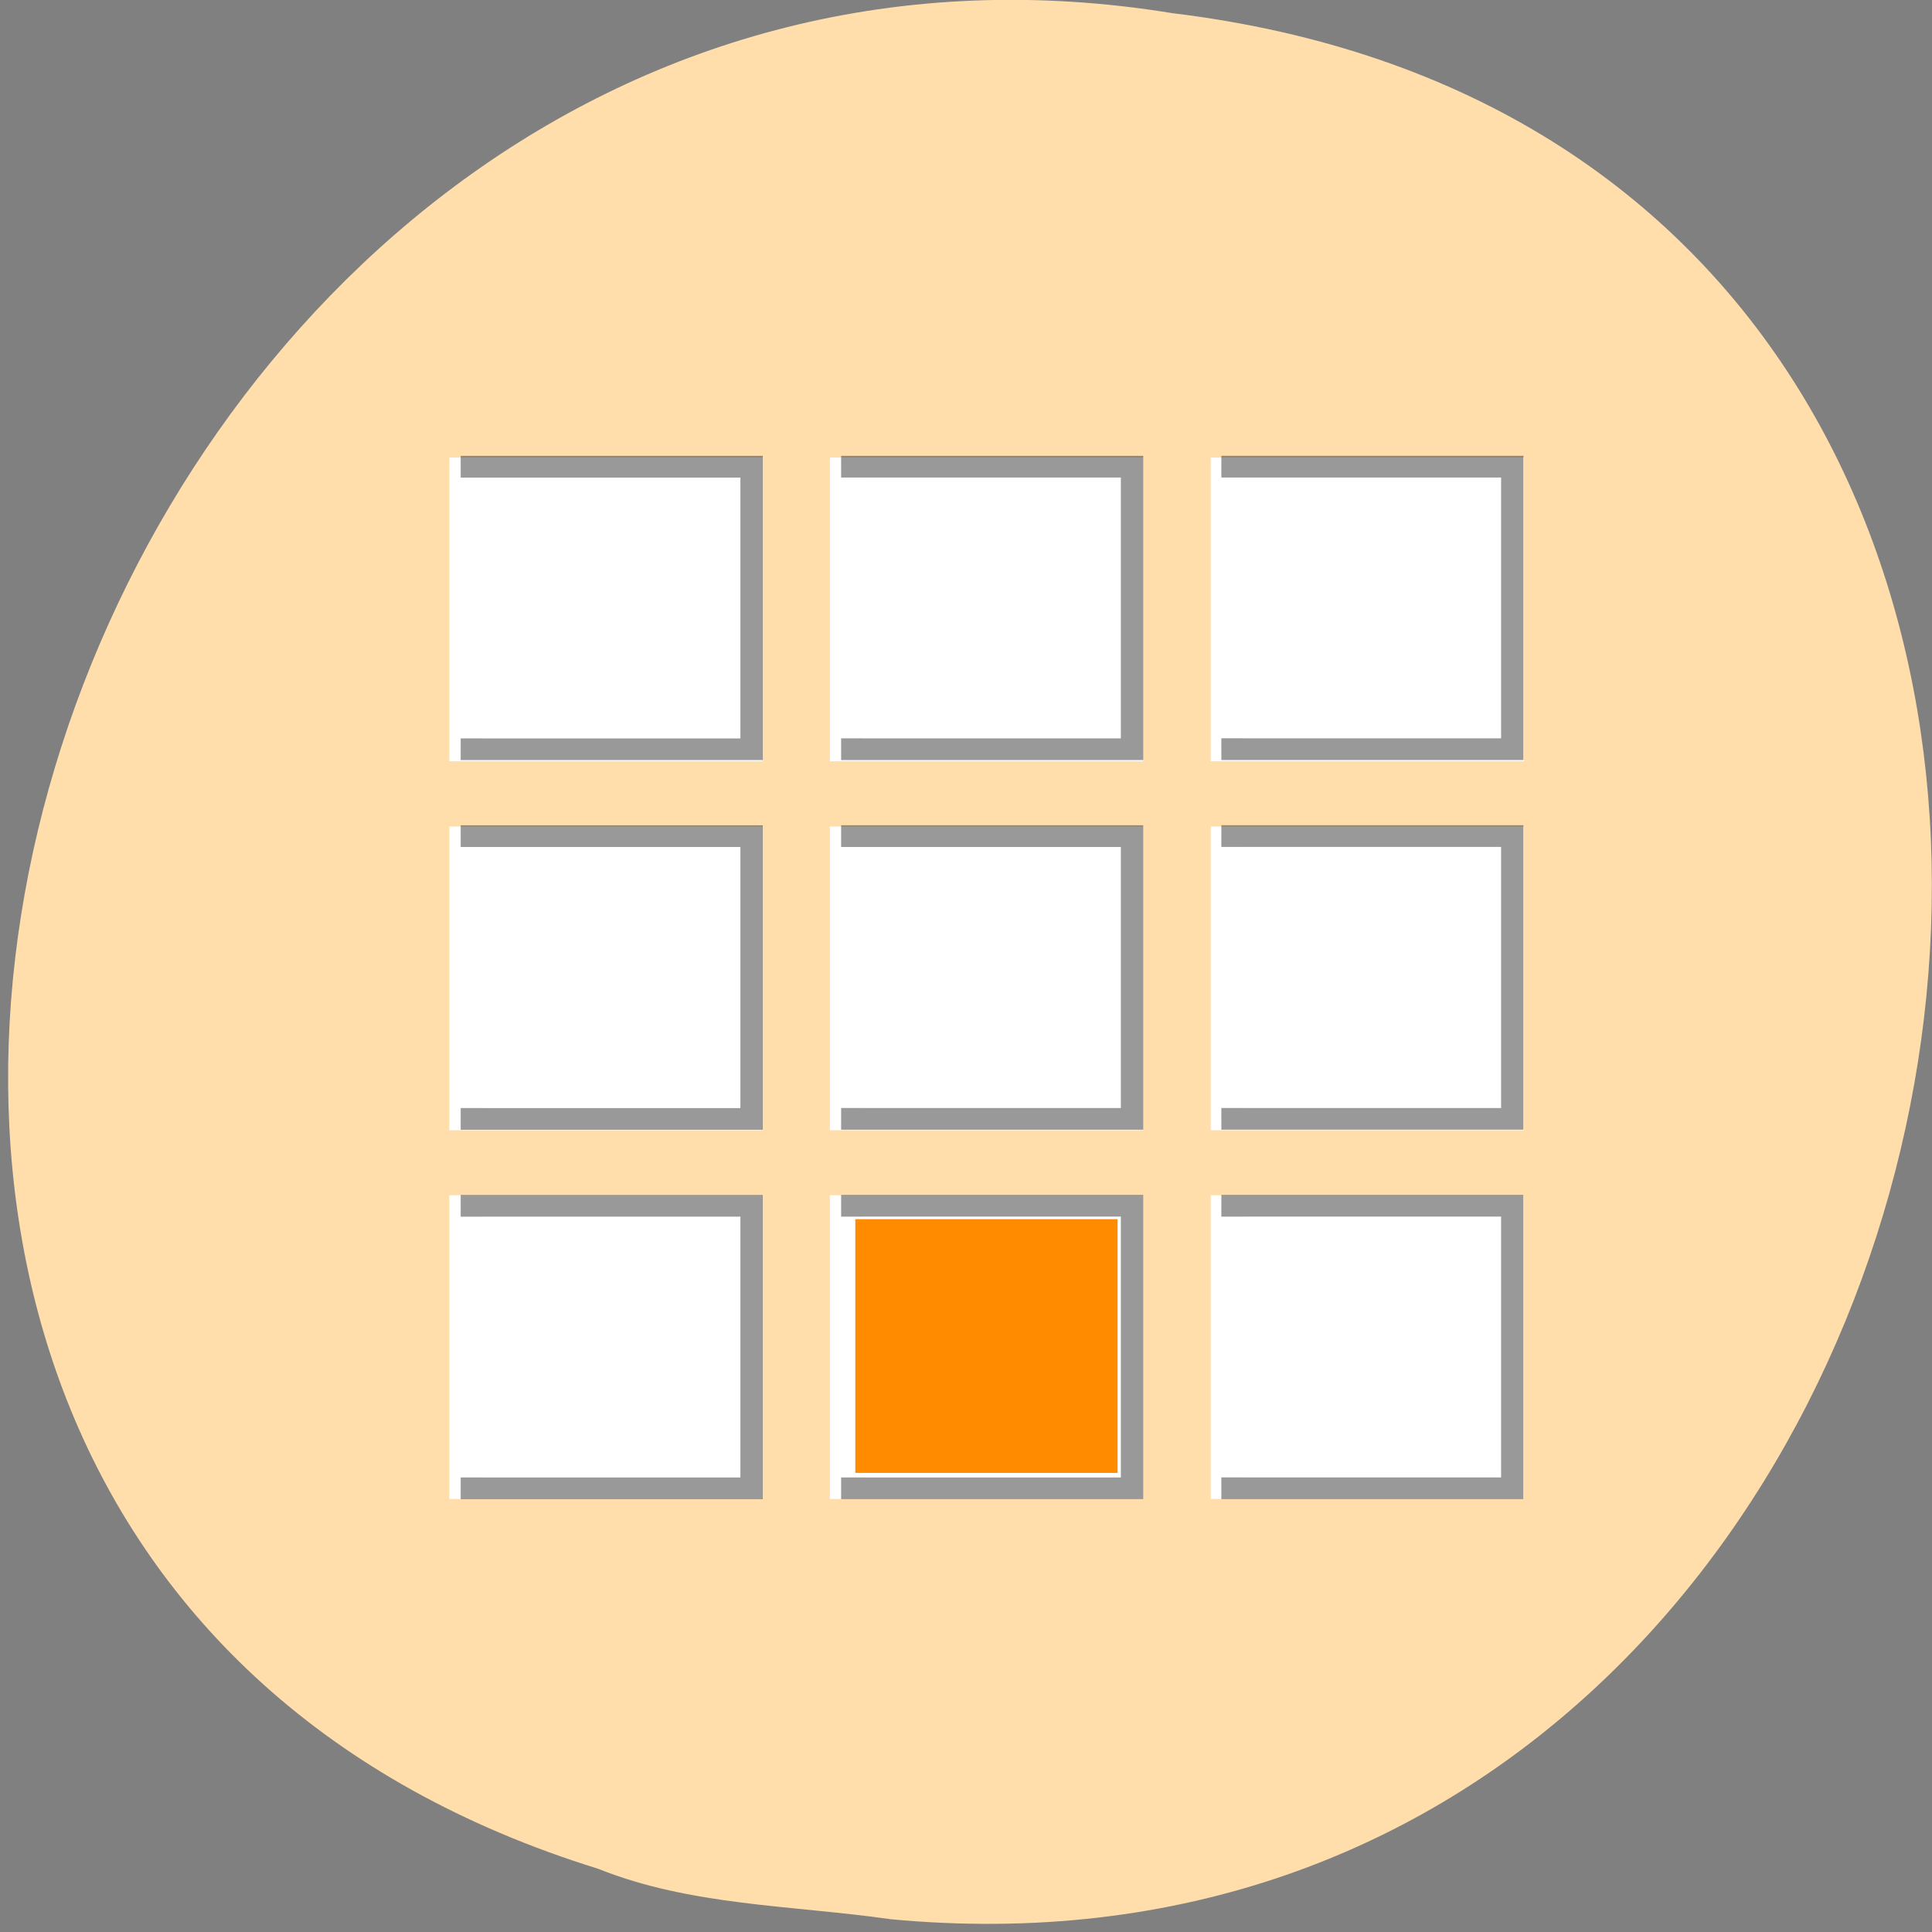 <svg xmlns="http://www.w3.org/2000/svg" xmlns:xlink="http://www.w3.org/1999/xlink" viewBox="0 0 24 24"><rect x="0" y="0" width="24" height="24" fill="#808080" stroke="none"/><defs><g id="3" clip-path="url(#2)"><path d="m 0.498 0.503 v 12.999 h 12.997 v -12.999 m 3.999 0 v 12.999 h 13.01 v -12.999 m 3.999 0 v 12.999 h 12.997 v -12.999 m -47 17 v 12.999 h 12.997 v -12.999 m 3.999 0 v 12.999 h 13.01 v -12.999 m 3.999 0 v 12.999 h 12.997 v -12.999 m -47 16.99 v 12.999 h 12.997 v -12.999 m 3.999 0 v 12.999 h 13.01 v -12.999 m 3.999 0 v 12.999 h 12.997 v -12.999" transform="matrix(0 -0.27 0.278 0 5.583 18.623)" fill="#fff" stroke="#000"/></g><g id="6" clip-path="url(#5)"><path d="m 1.498 1.501 v 11 h 10.997 v -11 m 5.999 0 v 11 h 11.01 v -11 m 5.999 0 v 11 h 10.997 v -11 m -45 17 v 10.989 h 10.997 v -10.989 m 5.999 0 v 10.989 h 11.01 v -10.989 m 5.999 0 v 10.989 h 10.997 v -10.989 m -45 16.99 v 11 h 10.997 v -11 m 5.999 0 v 11 h 11.01 v -11 m 5.999 0 v 11 h 10.997 v -11" transform="matrix(0 -0.27 0.278 0 5.583 18.623)" fill="#fff" stroke="#fff"/></g><clipPath id="2"><path d="M 0,0 H24 V24 H0 z"/></clipPath><clipPath id="5"><path d="M 0,0 H24 V24 H0 z"/></clipPath><filter id="0" filterUnits="objectBoundingBox" x="0" y="0" width="24" height="24"><feColorMatrix type="matrix" in="SourceGraphic" values="0 0 0 0 1 0 0 0 0 1 0 0 0 0 1 0 0 0 1 0"/></filter><mask id="4"><g filter="url(#0)"><path fill-opacity="0.302" d="M 0,0 H24 V24 H0 z"/></g></mask><mask id="1"><g filter="url(#0)"><path fill-opacity="0.4" d="M 0,0 H24 V24 H0 z"/></g></mask></defs><path d="m 11.05 23.84 c 14.496 1.379 18.398 -21.871 3.516 -23.676 c -13.688 -2.238 -20.738 18.836 -7.137 23.05 c 1.148 0.461 2.406 0.453 3.621 0.625" fill="#ffdeac"/><g fill="#fff"><path d="m 5.582 18.621 v -3.773 h 3.891 v 3.773"/><path d="m 5.582 14.04 v -3.773 h 3.891 v 3.773"/><path d="m 5.582 9.457 v -3.773 h 3.891 v 3.773"/><path d="m 10.309 18.621 v -3.773 h 3.891 v 3.773"/><path d="m 10.309 14.04 v -3.773 h 3.891 v 3.773"/><path d="m 10.309 9.457 v -3.773 h 3.891 v 3.773"/><path d="m 15.04 18.621 v -3.773 h 3.891 v 3.773"/><path d="m 15.04 14.04 v -3.773 h 3.891 v 3.773"/><path d="m 15.04 9.457 v -3.773 h 3.891 v 3.773"/></g><use xlink:href="#3" mask="url(#1)"/><use xlink:href="#6" mask="url(#4)"/><path d="m 12.254 18.297 h -1.629 v -3.152 h 3.258 v 3.152" fill="#ff8c00" fill-rule="evenodd"/></svg>